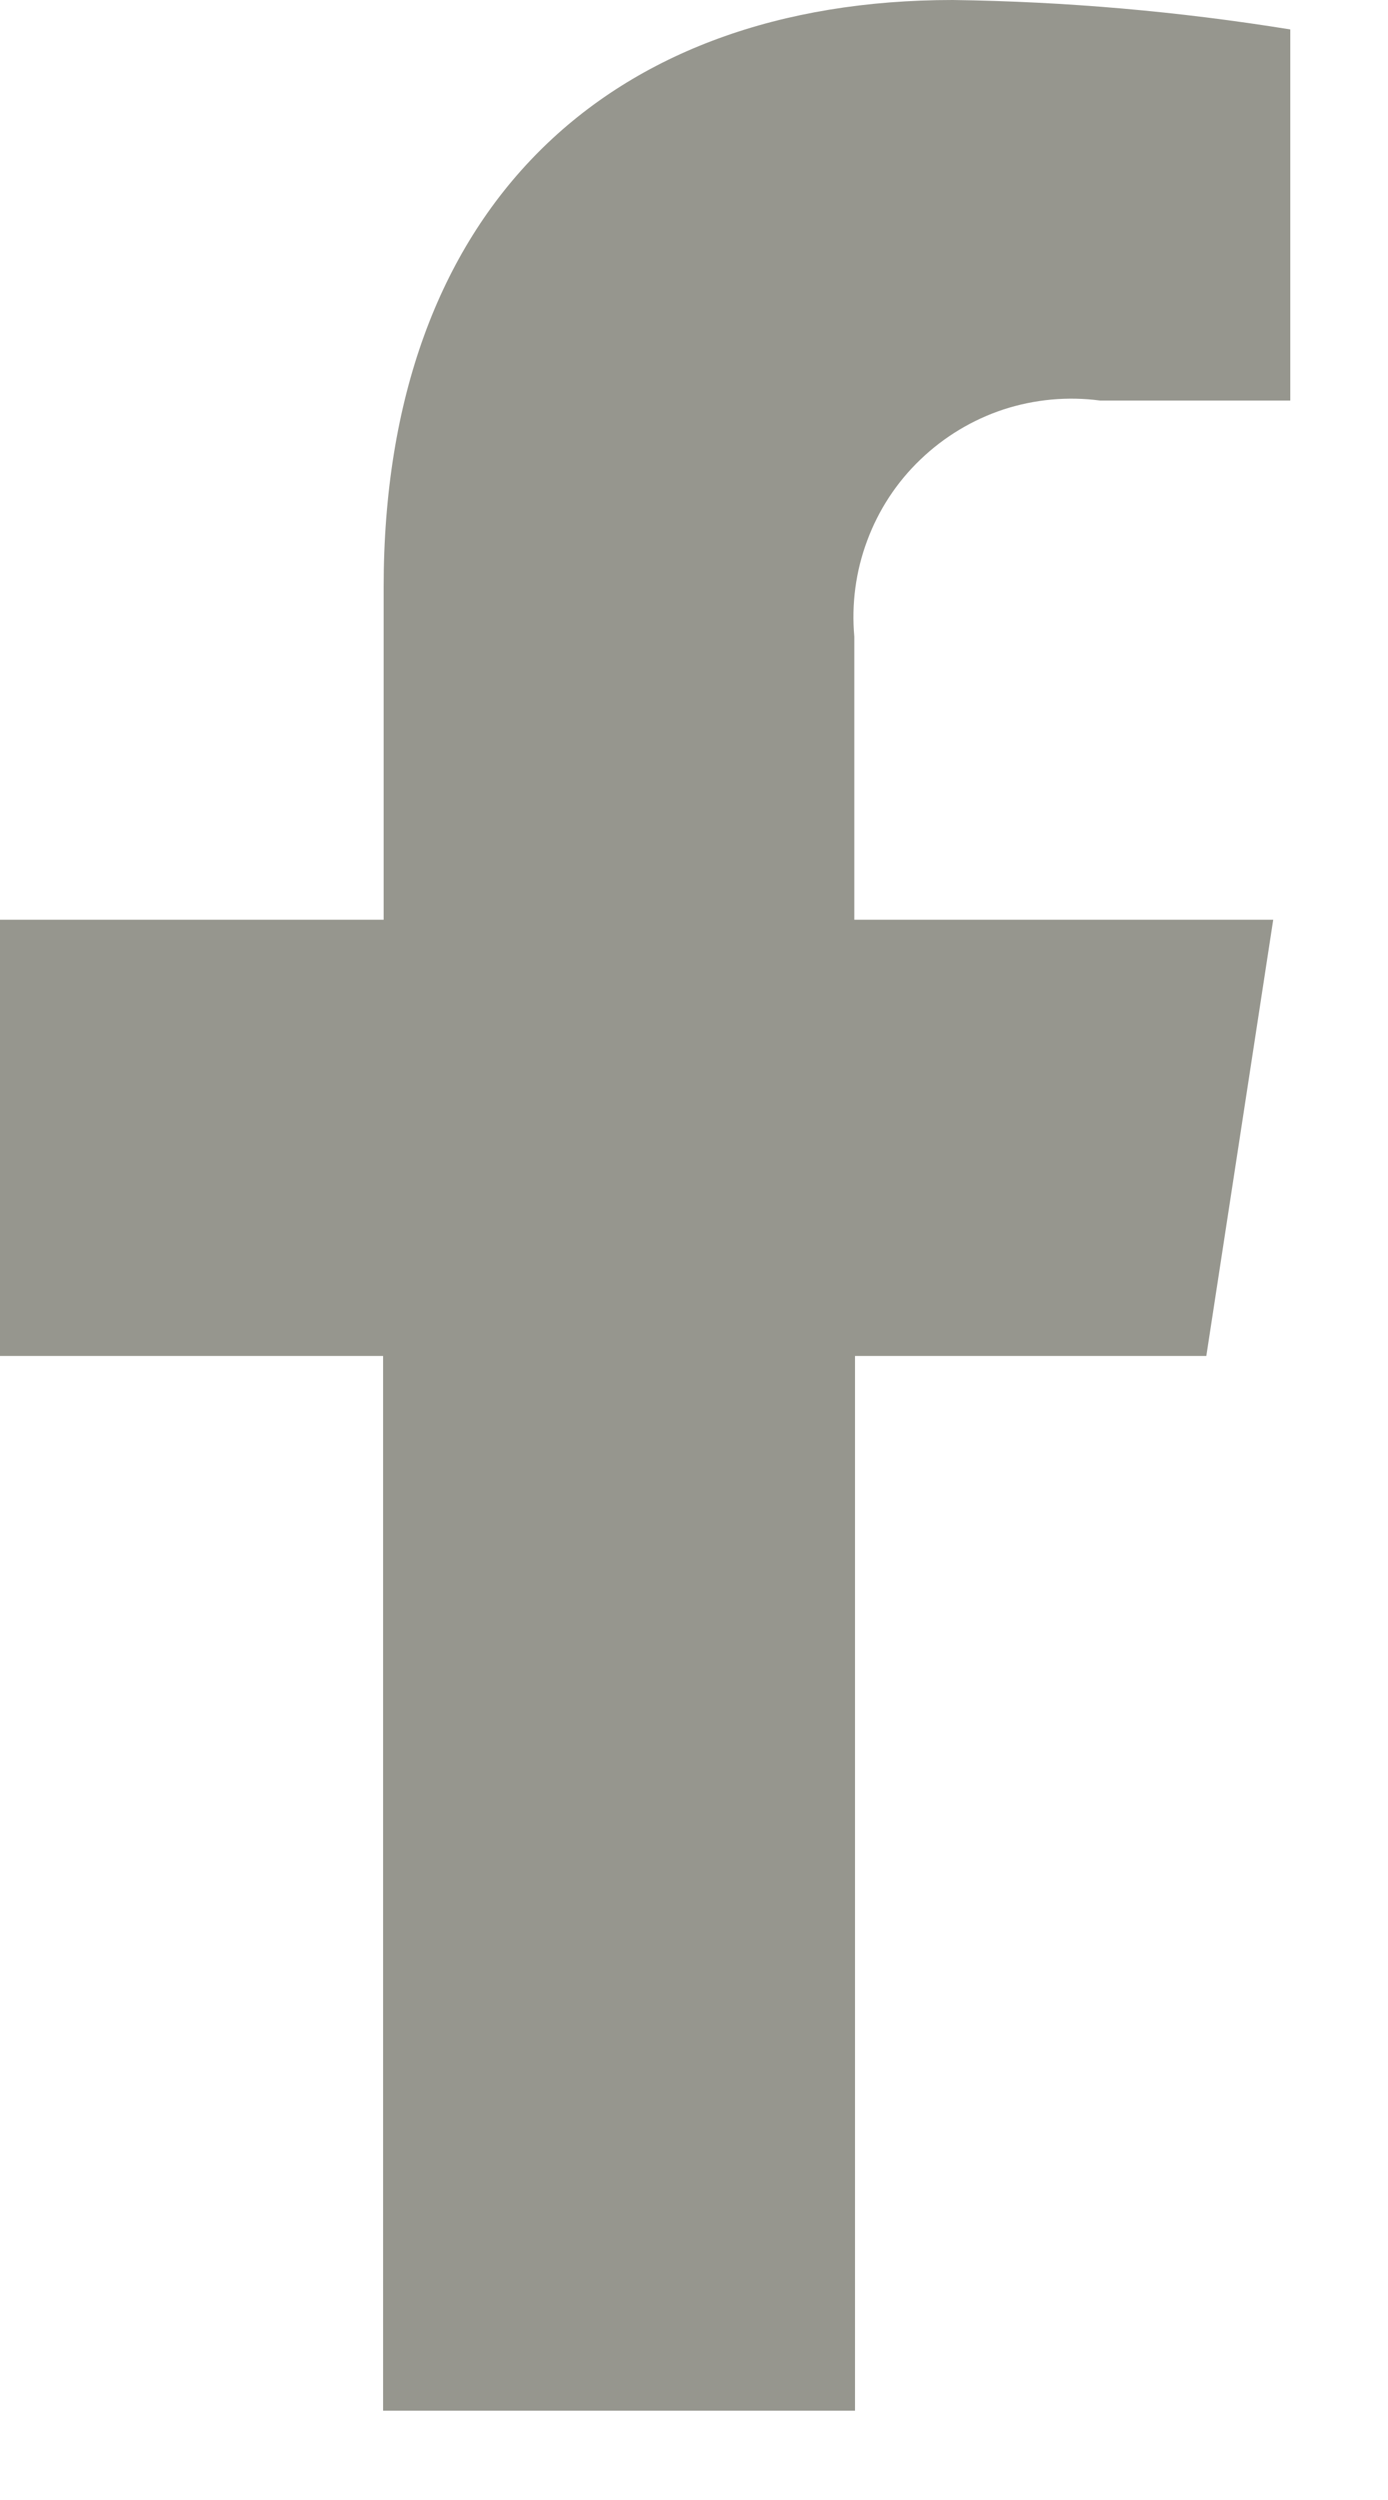 <?xml version="1.0" encoding="UTF-8"?>
<svg xmlns="http://www.w3.org/2000/svg" width="10" height="18" viewBox="0 0 10 18" fill="none">
  <g clip-path="url(#clip0_4850_151)">
    <path d="M8.691 9.763L9.173 6.622H6.155V4.584C6.134 4.349 6.165 4.113 6.248 3.892C6.33 3.671 6.461 3.471 6.632 3.308C6.802 3.145 7.006 3.022 7.23 2.948C7.455 2.875 7.692 2.853 7.926 2.884H9.296V0.212C8.492 0.082 7.679 0.011 6.864 0C4.382 0 2.764 1.5 2.764 4.228V6.622H0V9.763H2.76V17.357H6.16V9.763H8.691Z" fill="#96968E"></path>
  </g>
  <defs>
    <clipPath id="clip0_4850_151">
      <rect width="9.296" height="17.357" fill="white"></rect>
    </clipPath>
  </defs>
</svg>
